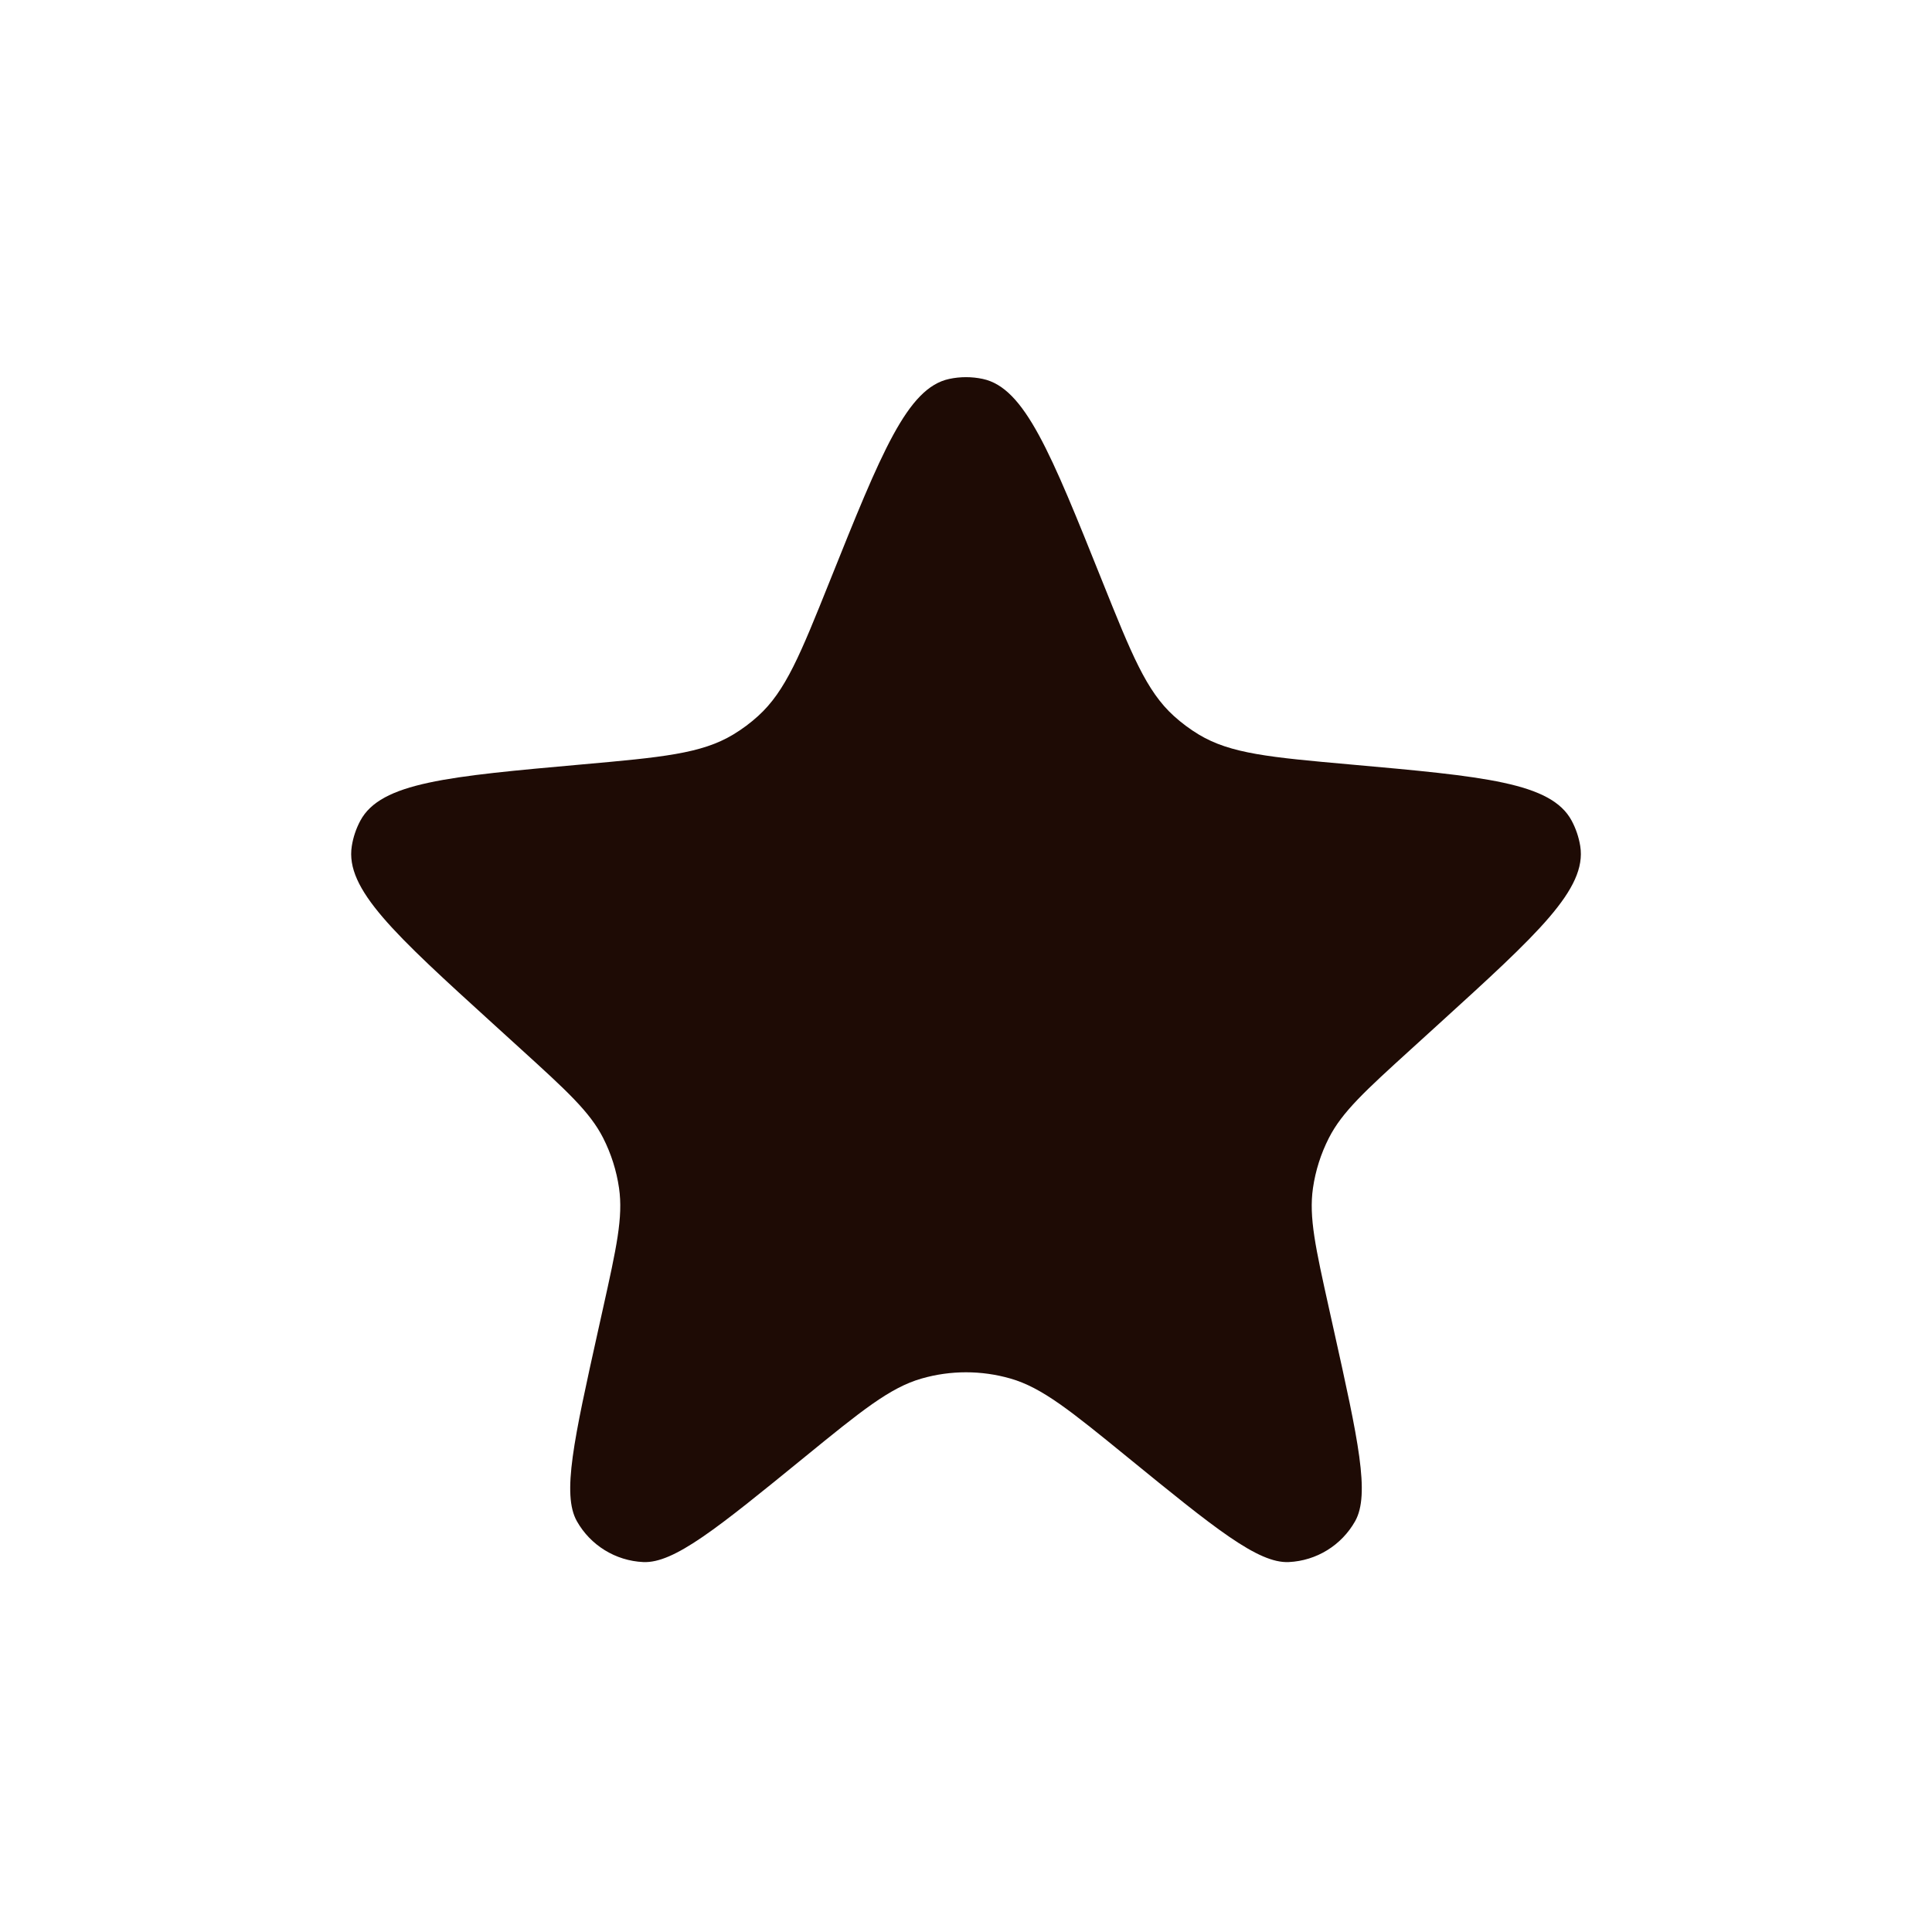<svg width="46" height="46" viewBox="0 0 46 46" fill="none" xmlns="http://www.w3.org/2000/svg">
<path d="M19.756 13.837C20.986 10.769 21.602 9.235 22.601 9.022C22.864 8.966 23.136 8.966 23.399 9.022C24.398 9.235 25.014 10.769 26.244 13.837C26.944 15.582 27.294 16.454 27.949 17.047C28.133 17.214 28.332 17.362 28.544 17.49C29.301 17.946 30.246 18.031 32.135 18.2C35.334 18.486 36.933 18.63 37.421 19.541C37.522 19.73 37.591 19.935 37.625 20.146C37.787 21.168 36.611 22.238 34.26 24.377L33.607 24.971C32.507 25.971 31.958 26.471 31.64 27.095C31.449 27.47 31.321 27.873 31.261 28.288C31.161 28.982 31.322 29.707 31.644 31.158L31.759 31.676C32.337 34.278 32.625 35.579 32.265 36.219C31.941 36.793 31.345 37.161 30.686 37.192C29.953 37.227 28.92 36.386 26.854 34.702C25.493 33.593 24.812 33.038 24.057 32.822C23.366 32.624 22.634 32.624 21.944 32.822C21.188 33.038 20.507 33.593 19.146 34.702C17.08 36.386 16.047 37.227 15.314 37.192C14.655 37.161 14.059 36.793 13.735 36.219C13.375 35.579 13.664 34.278 14.241 31.676L14.356 31.158C14.678 29.707 14.839 28.982 14.739 28.288C14.679 27.873 14.551 27.47 14.361 27.095C14.043 26.471 13.493 25.971 12.394 24.971L11.741 24.377C9.389 22.238 8.214 21.168 8.376 20.146C8.409 19.935 8.478 19.73 8.579 19.541C9.067 18.63 10.667 18.486 13.865 18.2C15.755 18.031 16.699 17.946 17.456 17.49C17.668 17.362 17.868 17.214 18.051 17.047C18.706 16.454 19.056 15.582 19.756 13.837Z" fill="#1E0B05"/>
</svg>
